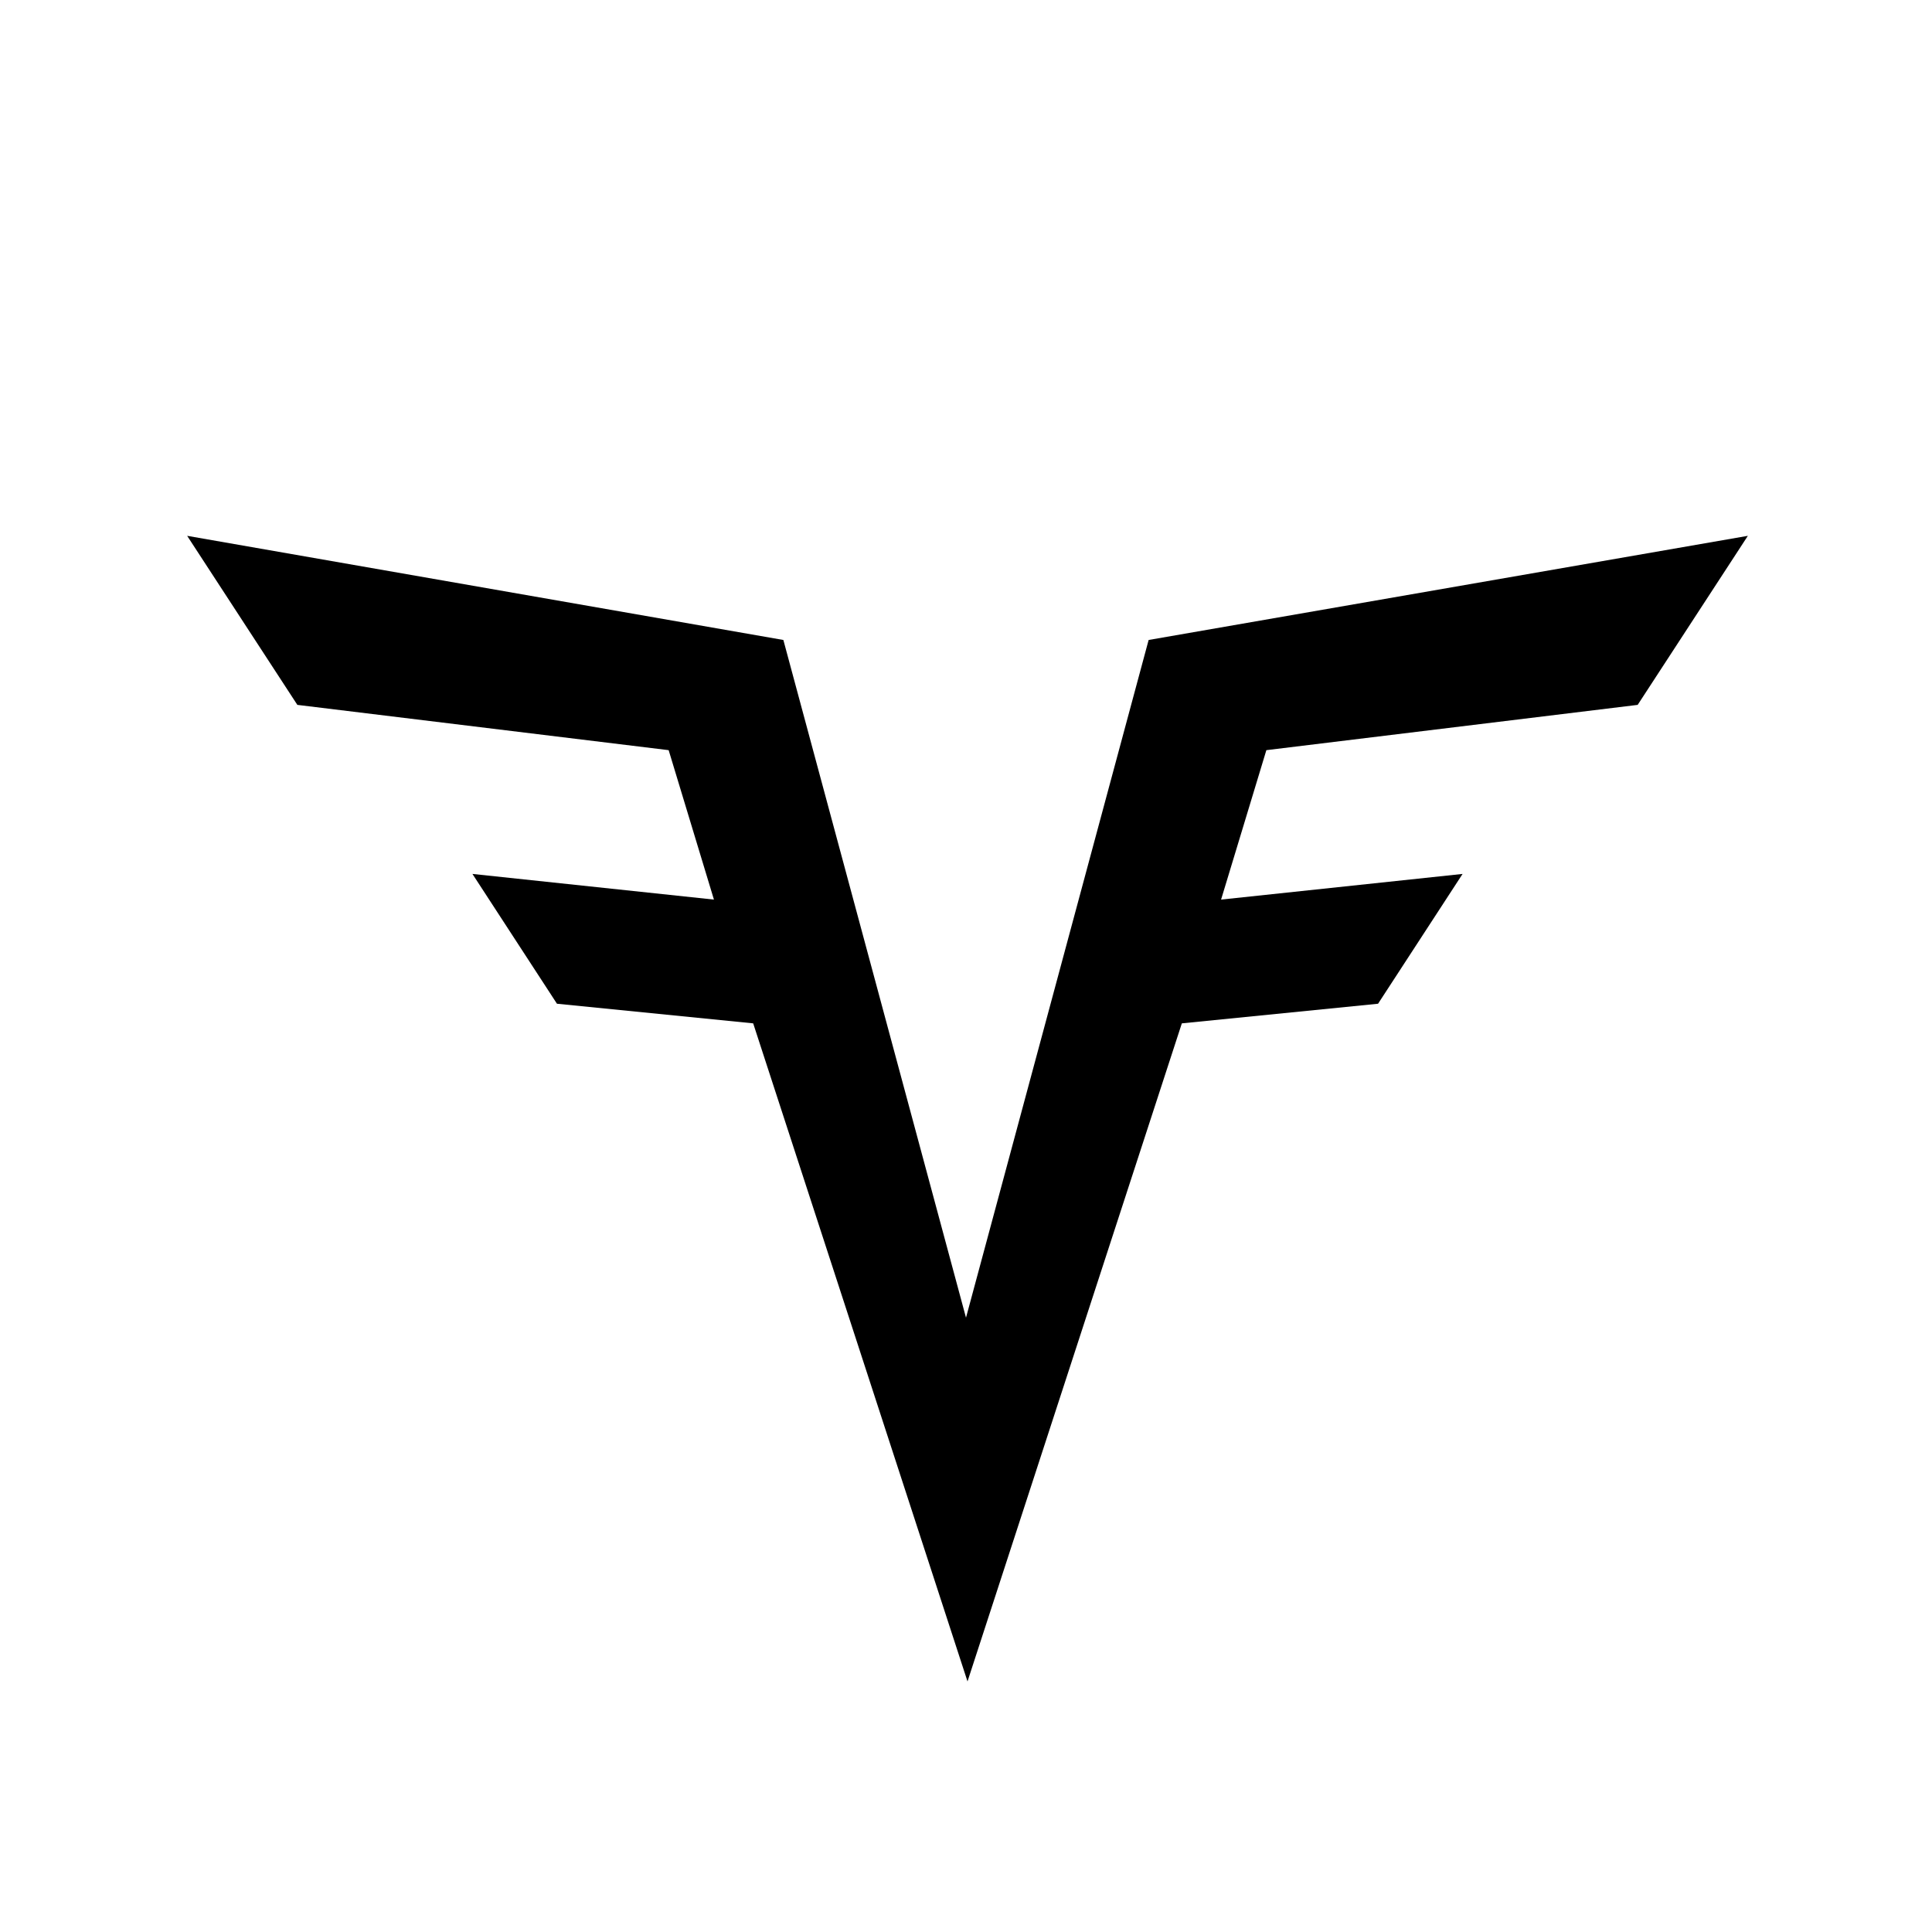 <svg version="1.1" xmlns="http://www.w3.org/2000/svg" width="32" height="32" viewBox="0 0 32 32">
<path d="M12.975 10.6l3.025 11.225 3.025-11.225 9.925-1.725-1.825 2.8-6.15 0.75-0.75 2.475 4-0.425-1.4 2.15-3.25 0.325-3.55 10.9-3.55-10.9-3.25-0.325-1.4-2.15 4 0.425-0.75-2.475-6.15-0.75-1.825-2.8 9.875 1.725z"></path>
</svg>

